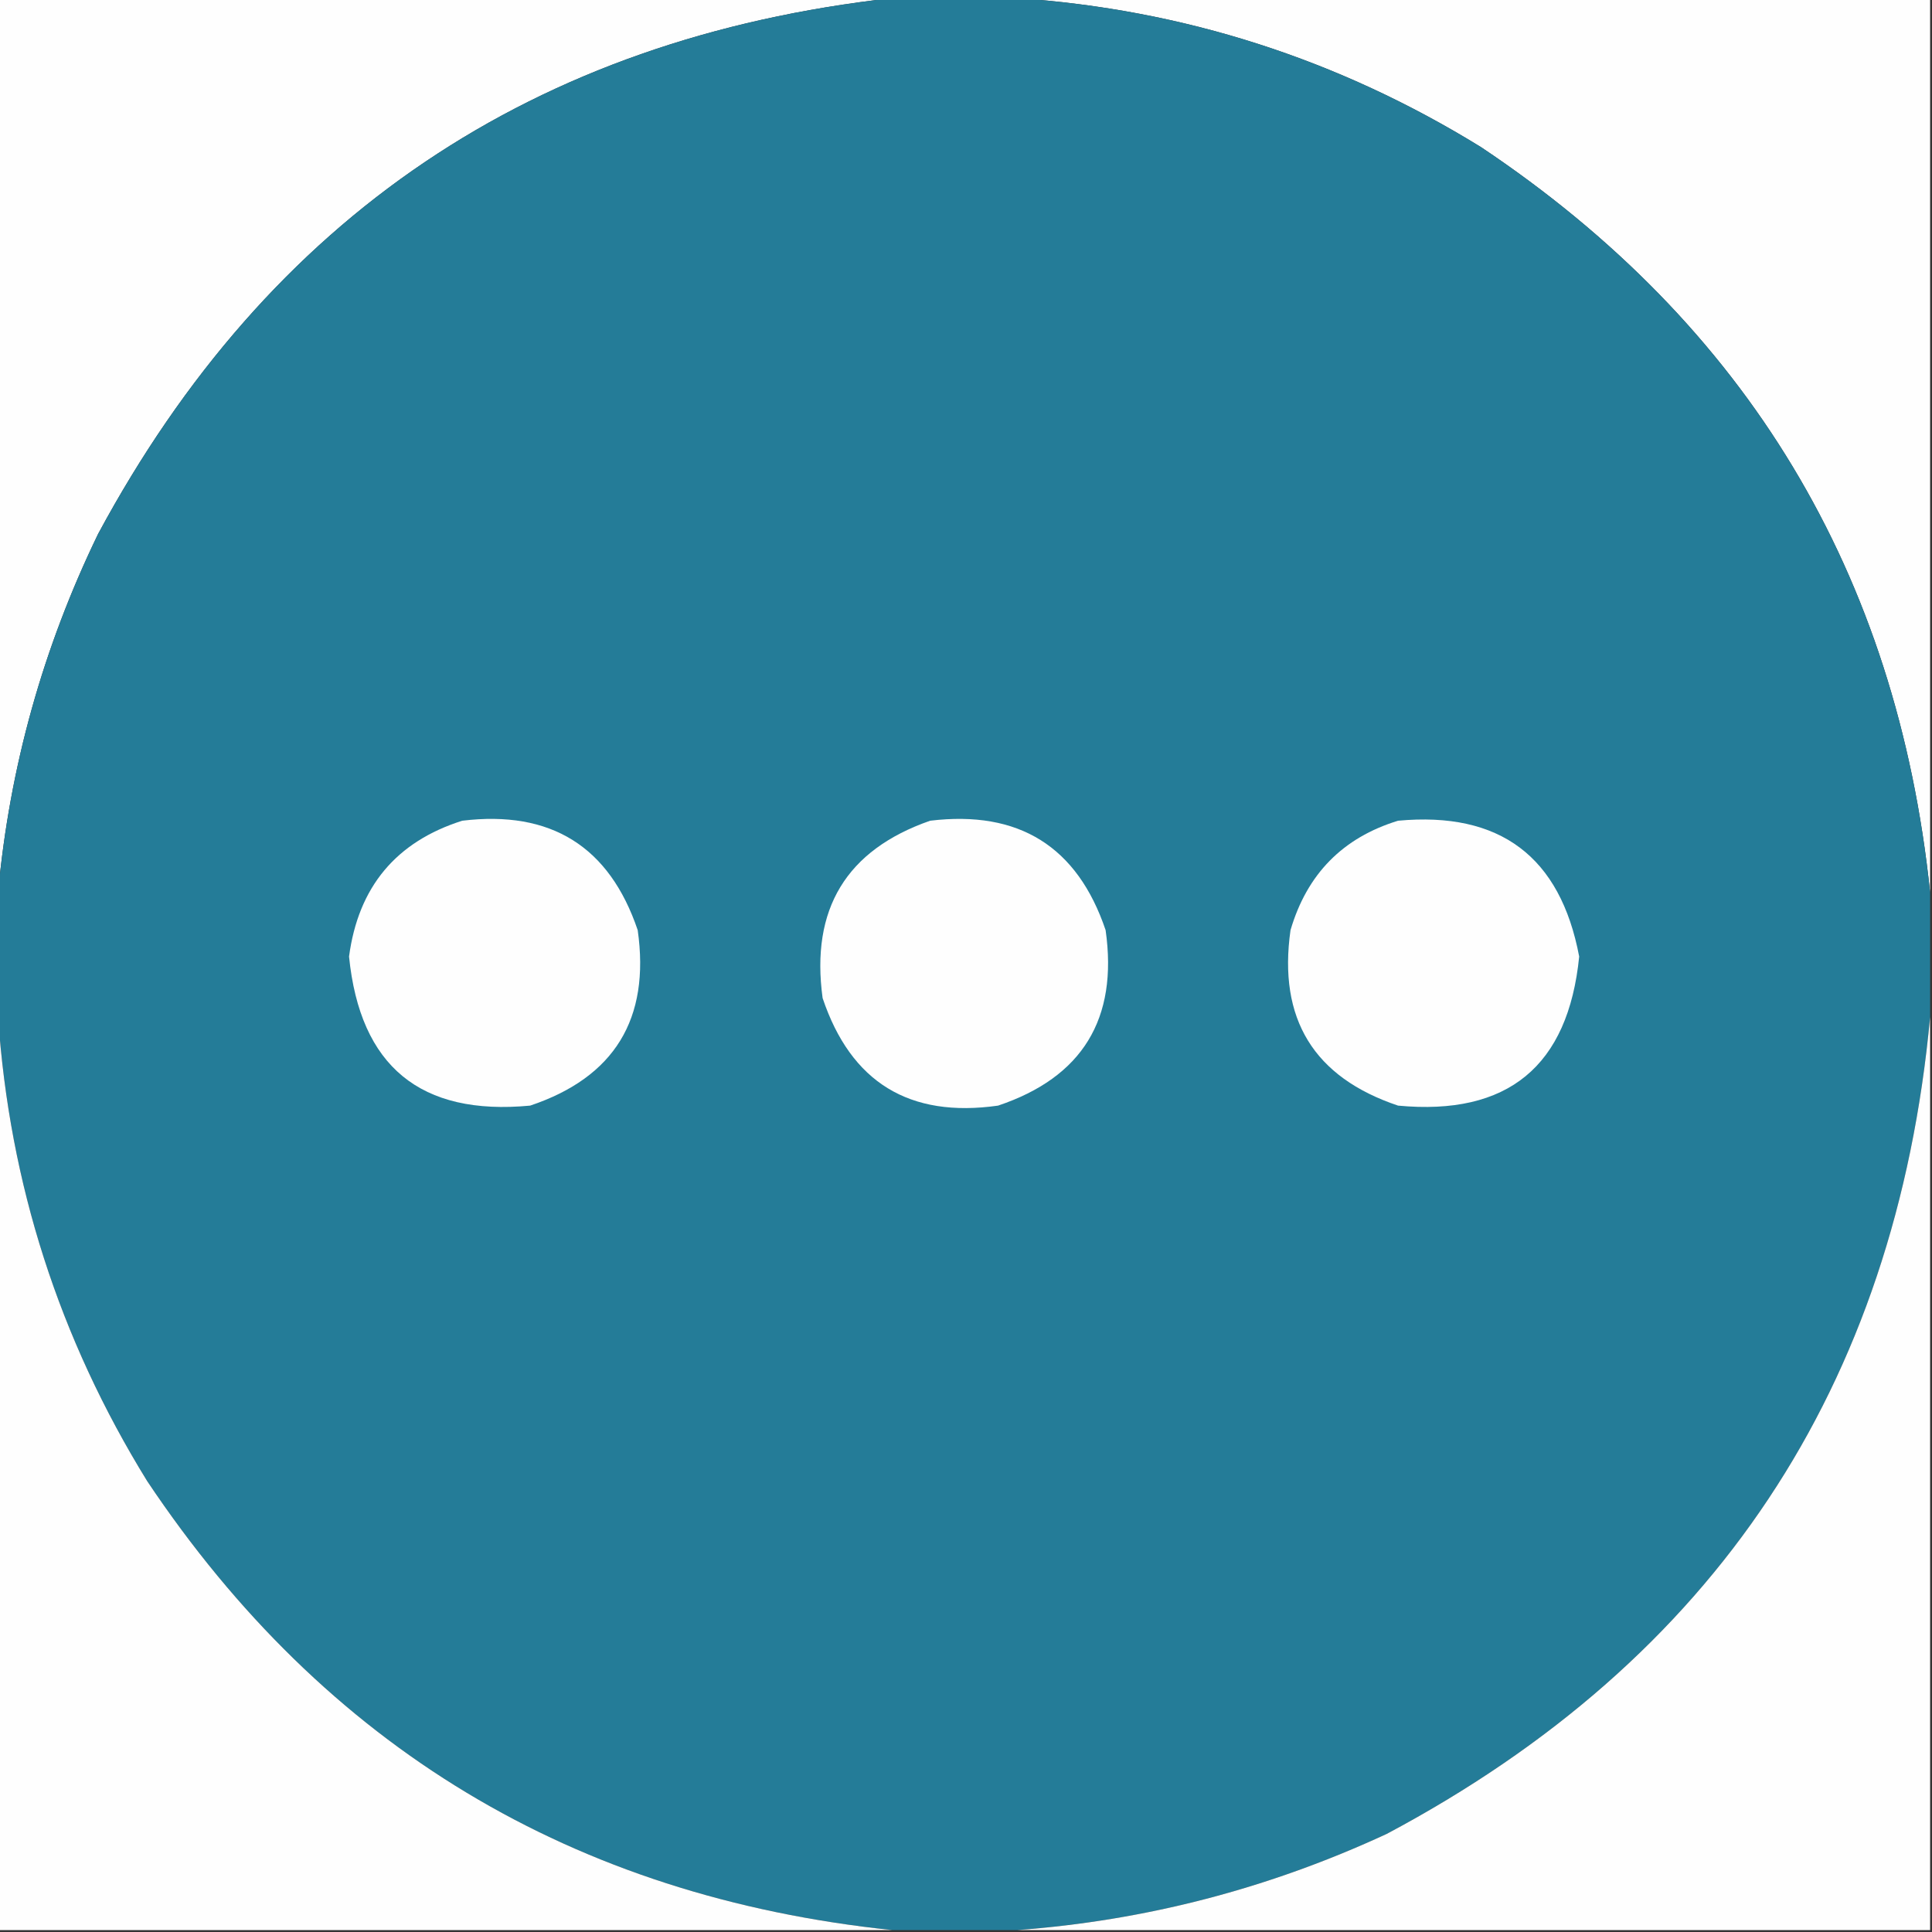 <?xml version="1.0" encoding="UTF-8"?>
<!DOCTYPE svg PUBLIC "-//W3C//DTD SVG 1.1//EN" "http://www.w3.org/Graphics/SVG/1.1/DTD/svg11.dtd">
<svg xmlns="http://www.w3.org/2000/svg" version="1.1" width="512px" height="512px" style="shape-rendering:geometricPrecision; text-rendering:geometricPrecision; image-rendering:optimizeQuality; fill-rule:evenodd; clip-rule:evenodd" xmlns:xlink="http://www.w3.org/1999/xlink">
<rect width="100%" height="100%" fill="#333333" stroke="none"/>
<g><path style="opacity:1" fill="#fefefe" d="M -0.5,-0.5 C 78.5,-0.5 157.5,-0.5 236.5,-0.5C 141.425,10.107 71.258,57.44 26,141.5C 11.373,171.691 2.539,203.358 -0.5,236.5C -0.5,157.5 -0.5,78.5 -0.5,-0.5 Z"/></g>
<g><path style="opacity:1" fill="#fefefe" d="M 269.5,-0.5 C 350.167,-0.5 430.833,-0.5 511.5,-0.5C 511.5,78.5 511.5,157.5 511.5,236.5C 502.643,151.929 462.976,86.096 392.5,39C 354.691,15.674 313.691,2.507 269.5,-0.5 Z"/></g>
<g><path style="opacity:1" fill="#247c98" d="M 236.5,-0.5 C 247.5,-0.5 258.5,-0.5 269.5,-0.5C 313.691,2.507 354.691,15.674 392.5,39C 462.976,86.096 502.643,151.929 511.5,236.5C 511.5,247.5 511.5,258.5 511.5,269.5C 502.359,367.64 454.359,439.806 367.5,486C 336.25,500.478 303.583,508.978 269.5,511.5C 258.5,511.5 247.5,511.5 236.5,511.5C 151.929,502.643 86.096,462.976 39,392.5C 15.674,354.691 2.507,313.691 -0.5,269.5C -0.5,258.5 -0.5,247.5 -0.5,236.5C 2.539,203.358 11.373,171.691 26,141.5C 71.258,57.44 141.425,10.107 236.5,-0.5 Z"/></g>
<g><path style="opacity:1" fill="#fefefe" d="M 122.5,217.5 C 145.992,214.65 161.492,224.317 169,246.5C 172.338,270.009 162.838,285.509 140.5,293C 111.421,295.756 95.421,282.589 92.5,253.5C 94.955,235.058 104.955,223.058 122.5,217.5 Z"/></g>
<g><path style="opacity:1" fill="#fefefe" d="M 246.5,217.5 C 270.005,214.655 285.505,224.322 293,246.5C 296.338,270.009 286.838,285.509 264.5,293C 241.003,296.343 225.503,286.843 218,264.5C 214.785,240.904 224.285,225.237 246.5,217.5 Z"/></g>
<g><path style="opacity:1" fill="#fefefe" d="M 370.5,217.5 C 397.493,214.985 413.493,226.985 418.5,253.5C 415.588,282.579 399.588,295.746 370.5,293C 348.162,285.509 338.662,270.009 342,246.5C 346.35,231.651 355.85,221.985 370.5,217.5 Z"/></g>
<g><path style="opacity:1" fill="#fefefe" d="M -0.5,269.5 C 2.507,313.691 15.674,354.691 39,392.5C 86.096,462.976 151.929,502.643 236.5,511.5C 157.5,511.5 78.5,511.5 -0.5,511.5C -0.5,430.833 -0.5,350.167 -0.5,269.5 Z"/></g>
<g><path style="opacity:1" fill="#fefefe" d="M 511.5,269.5 C 511.5,350.167 511.5,430.833 511.5,511.5C 430.833,511.5 350.167,511.5 269.5,511.5C 303.583,508.978 336.25,500.478 367.5,486C 454.359,439.806 502.359,367.64 511.5,269.5 Z"/></g>
</svg>
